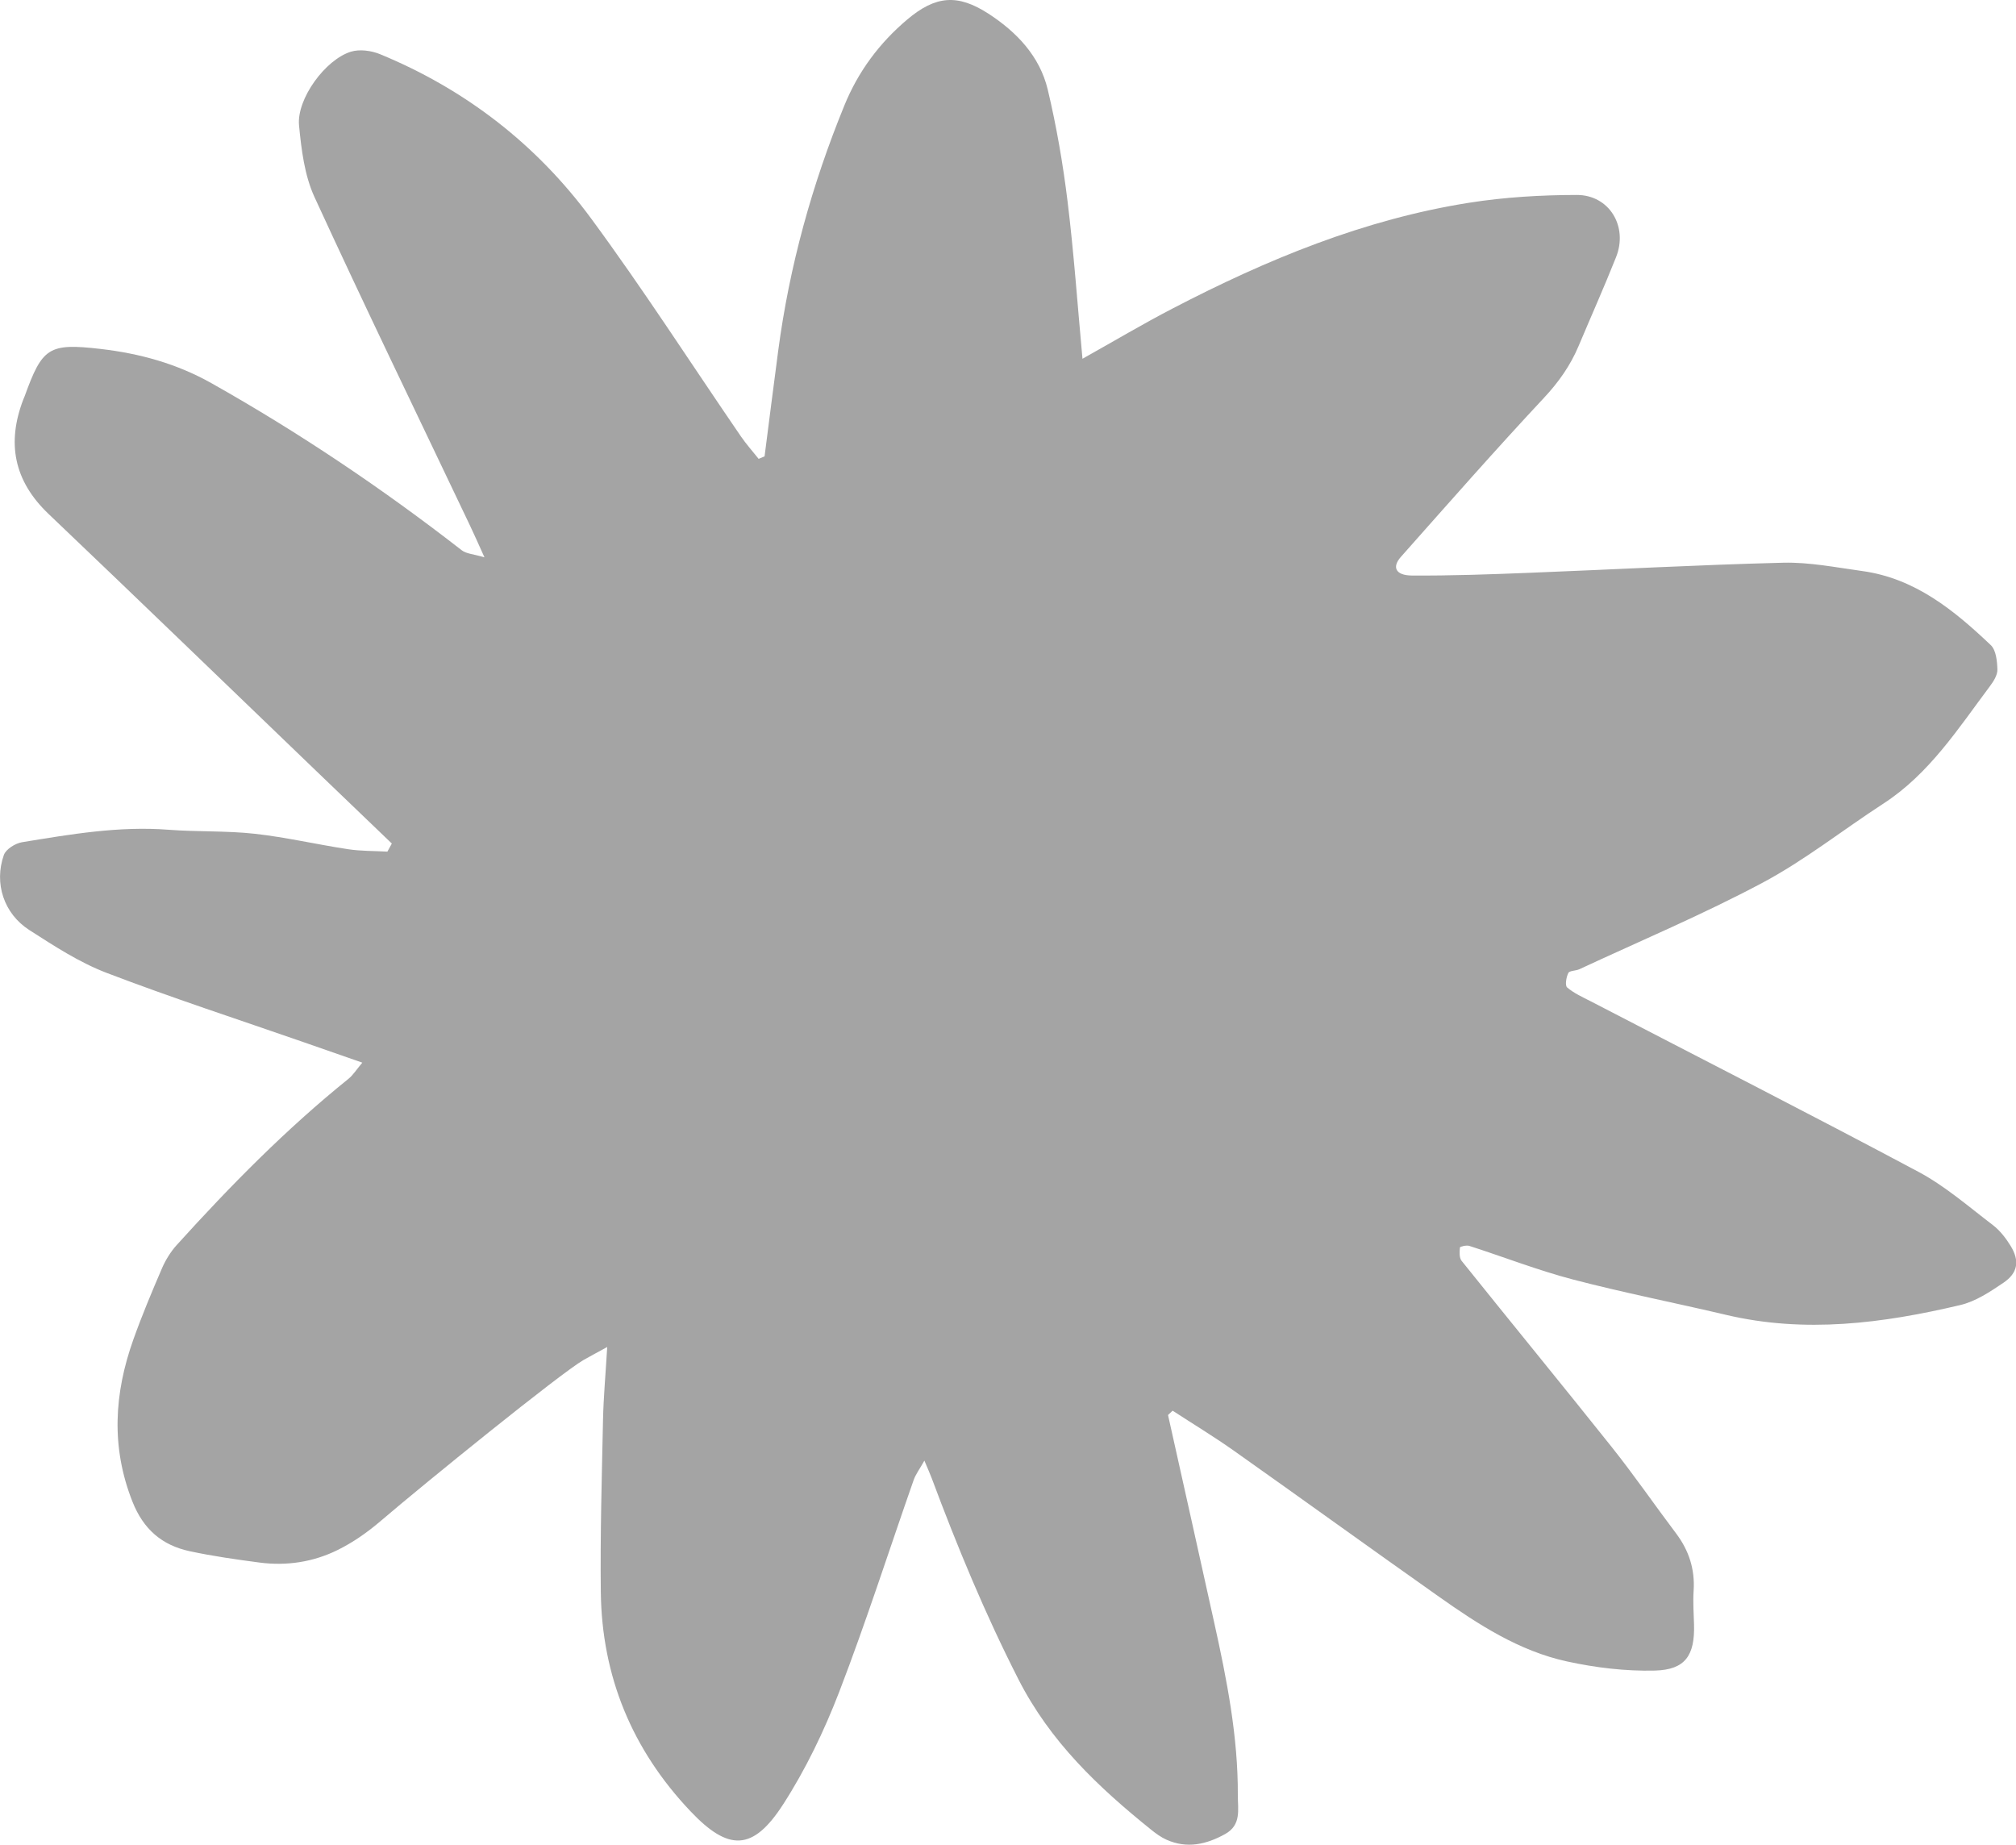 <?xml version="1.0" encoding="UTF-8"?>
<svg id="_レイヤー_2" data-name="レイヤー 2" xmlns="http://www.w3.org/2000/svg" viewBox="0 0 302.36 276.68">
  <defs>
    <style>
      .cls-1 {
        fill: #a4a4a4;
      }
    </style>
  </defs>
  <g id="parts">
    <path class="cls-1" d="M58.75,126.5c-3.74-3.59-7.48-7.17-11.21-10.76-13.41-12.89-26.79-25.83-40.26-38.66-5.2-4.96-6.3-10.64-3.77-17.2,.06-.14,.13-.28,.18-.43,2.66-7.34,3.59-8.02,11.43-7.11,5.83,.68,11.37,2.19,16.61,5.14,13.15,7.41,25.61,15.79,37.52,25.05,.69,.54,1.78,.57,3.41,1.06-.97-2.14-1.57-3.52-2.22-4.87-7.79-16.38-15.71-32.7-23.28-49.18-1.49-3.25-1.96-7.1-2.31-10.73-.38-3.95,3.93-9.88,7.79-11.06,1.31-.4,3.06-.16,4.37,.38,12.81,5.28,23.47,13.54,31.64,24.63,7.84,10.64,14.99,21.78,22.47,32.69,.81,1.18,1.77,2.25,2.66,3.37,.3-.12,.59-.25,.89-.37,.68-5.27,1.34-10.54,2.04-15.8,1.68-12.72,5.08-24.98,9.94-36.86,2.08-5.09,5.26-9.36,9.45-12.89,4.22-3.55,7.52-3.85,12.16-.84,4.23,2.75,7.68,6.37,8.88,11.37,1.31,5.51,2.28,11.12,2.97,16.75,.95,7.72,1.49,15.49,2.24,23.63,4.7-2.63,9.03-5.21,13.5-7.53,14.11-7.34,28.73-13.39,44.55-15.88,5.29-.83,10.7-1.15,16.06-1.16,4.9-.02,7.75,4.73,5.92,9.32-1.78,4.48-3.75,8.89-5.62,13.33-1.24,2.95-3.01,5.45-5.23,7.82-7.29,7.8-14.35,15.84-21.44,23.83-1.35,1.53-.77,2.76,1.65,2.78,5.82,.04,11.64-.17,17.46-.4,12.75-.5,25.48-1.2,38.23-1.52,3.95-.1,7.94,.71,11.89,1.25,7.89,1.09,13.74,5.87,19.25,11.1,.8,.75,.96,2.4,1,3.65,.03,.82-.56,1.77-1.1,2.49-4.78,6.38-9.1,13.16-16,17.64-6.06,3.93-11.77,8.48-18.11,11.86-8.93,4.76-18.3,8.7-27.49,12.98-.54,.25-1.47,.2-1.65,.56-.32,.63-.52,1.88-.18,2.17,1.03,.88,2.33,1.46,3.56,2.09,16.38,8.5,32.82,16.87,49.1,25.55,4.02,2.14,7.55,5.23,11.2,8.01,1.07,.82,1.96,1.98,2.67,3.14,1.35,2.22,1.08,4.03-1.09,5.5-2.01,1.36-4.18,2.81-6.49,3.35-11.6,2.74-23.29,4.27-35.15,1.46-7.63-1.8-15.33-3.31-22.91-5.29-5.27-1.38-10.38-3.38-15.58-5.05-.42-.13-1.38,.11-1.39,.24-.06,.66-.12,1.53,.24,1.99,7.49,9.34,15.08,18.6,22.54,27.96,3.35,4.21,6.4,8.64,9.64,12.94,1.93,2.56,2.84,5.38,2.63,8.6-.11,1.68,.01,3.38,.06,5.07,.13,4.61-1.3,6.78-5.86,6.9-4.39,.11-8.89-.43-13.19-1.37-7.18-1.56-13.3-5.54-19.22-9.72-10.3-7.27-20.52-14.66-30.82-21.94-2.96-2.09-6.07-3.97-9.11-5.95-.23,.22-.46,.43-.69,.65,2.31,10.36,4.63,20.73,6.92,31.1,1.9,8.57,3.6,17.17,3.55,26,0,2.07,.55,4.38-1.89,5.74-2.83,1.57-5.73,2.23-8.8,.86-.83-.37-1.6-.93-2.32-1.51-7.92-6.38-15.11-13.16-19.9-22.56-5-9.81-9.17-19.89-13-30.15-.26-.7-.58-1.39-1.1-2.64-.71,1.27-1.31,2.05-1.62,2.94-3.71,10.59-7.13,21.29-11.16,31.76-2.25,5.84-5.02,11.6-8.4,16.85-4.54,7.04-8.19,7.07-13.91,1.03-8.73-9.21-13.29-20.2-13.44-32.88-.1-8.6,.15-17.2,.33-25.79,.07-3.36,.38-6.72,.63-10.95-1.6,.88-2.58,1.39-3.54,1.94-3.49,2.01-23.95,18.6-30.43,24.15-1.96,1.68-4.15,3.22-6.47,4.36-3.64,1.8-7.63,2.41-11.69,1.88-3.5-.46-7.02-.96-10.47-1.7-4.16-.89-6.96-3.27-8.61-7.45-3.24-8.2-2.73-16.24,.14-24.3,1.29-3.62,2.78-7.17,4.3-10.7,.54-1.24,1.29-2.46,2.19-3.46,8.04-8.89,16.43-17.42,25.78-24.95,.68-.55,1.17-1.35,2.07-2.42-3.19-1.11-6.01-2.1-8.83-3.08-9.86-3.43-19.79-6.66-29.53-10.39-4.08-1.56-7.86-4.03-11.57-6.41-3.84-2.46-5.33-7.03-3.83-11.27,.31-.87,1.71-1.74,2.72-1.91,7.28-1.19,14.55-2.45,22-1.87,4.29,.33,8.62,.13,12.89,.6,4.7,.52,9.34,1.61,14.03,2.32,1.93,.29,3.92,.25,5.88,.36,.22-.41,.44-.81,.67-1.22Z"/>
  </g>
</svg>